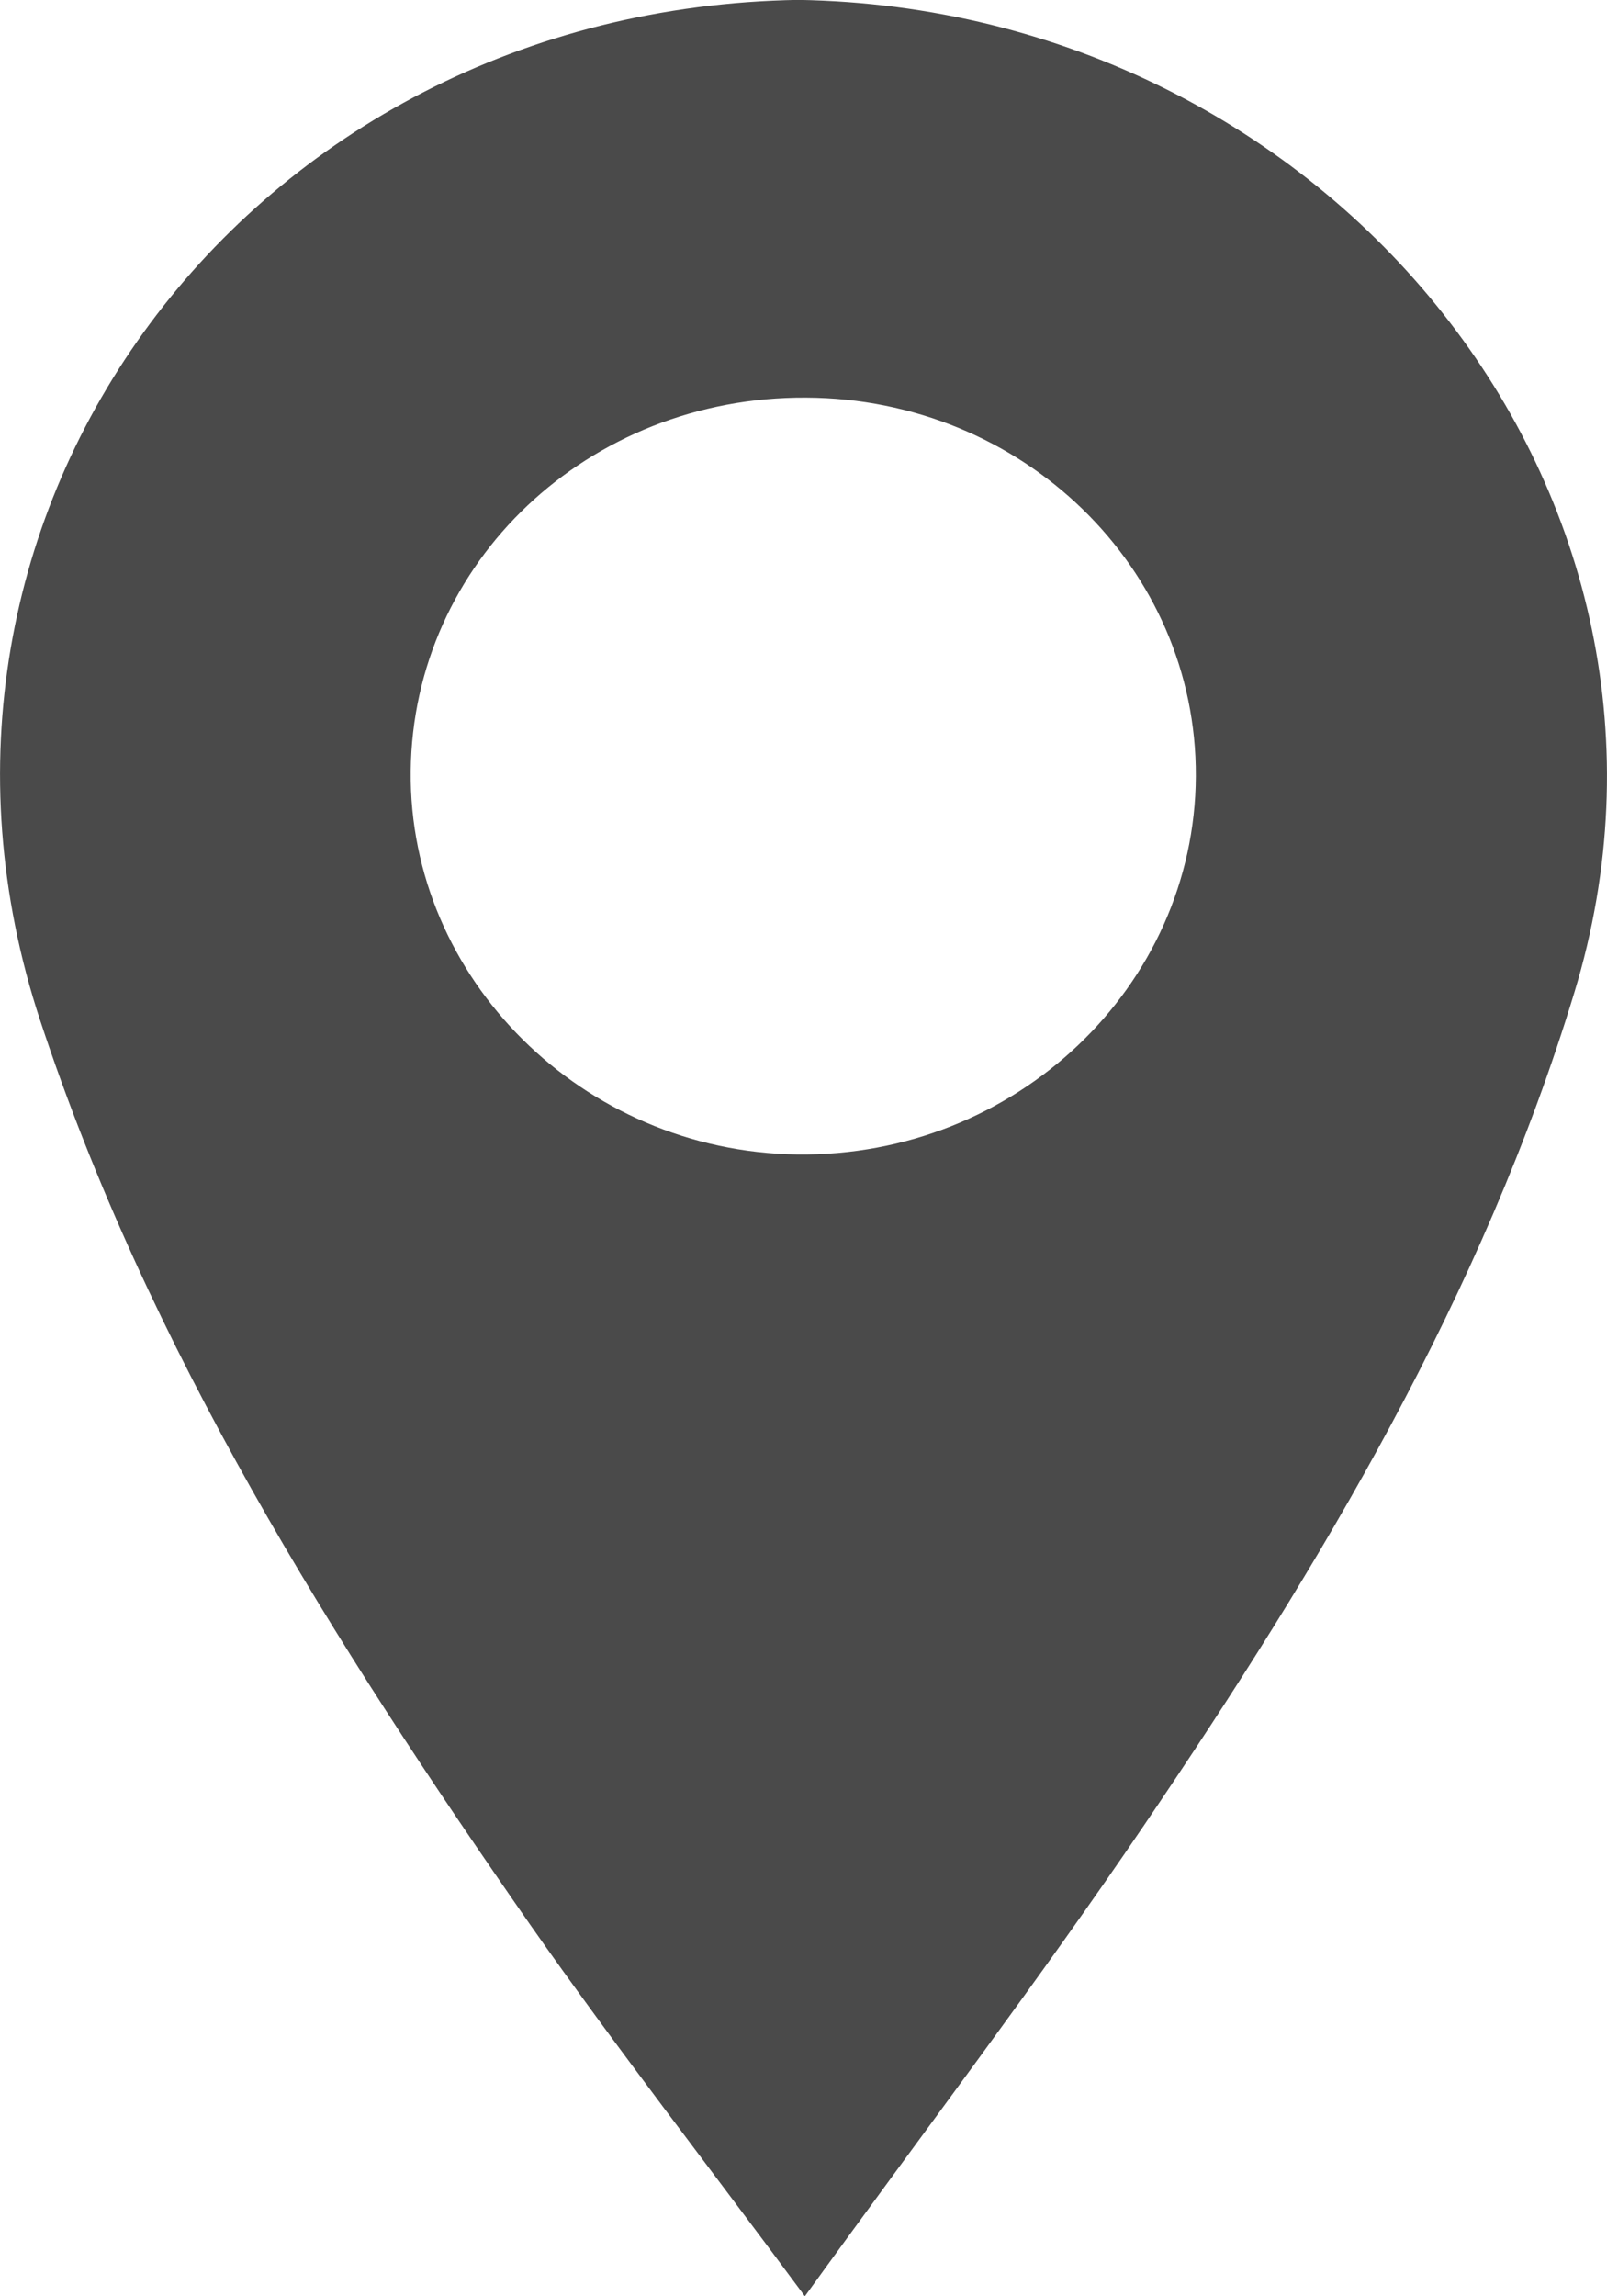 <svg width="14px" height="20px" viewBox="0 0 14 20" version="1.1" xmlns="http://www.w3.org/2000/svg" xmlns:xlink="http://www.w3.org/1999/xlink">
    <path d="M7.021,3.463 C5.124,3.454 3.598,4.894 3.578,6.716 C3.56,8.524 5.077,10.03 6.944,10.055 C8.845,10.08 10.409,8.595 10.418,6.761 C10.426,4.945 8.909,3.471 7.021,3.463 M7.012,20 C6.166,18.856 5.366,17.83 4.621,16.767 C2.898,14.293 1.296,11.755 0.35,8.888 C-1.106,4.475 2.156,0.078 6.955,-0.001 C11.595,0.076 15.033,4.32 13.716,8.643 C12.917,11.275 11.513,13.619 9.972,15.89 C9.049,17.251 8.049,18.564 7.012,20" fill="#4A4A4A"></path>
</svg>
